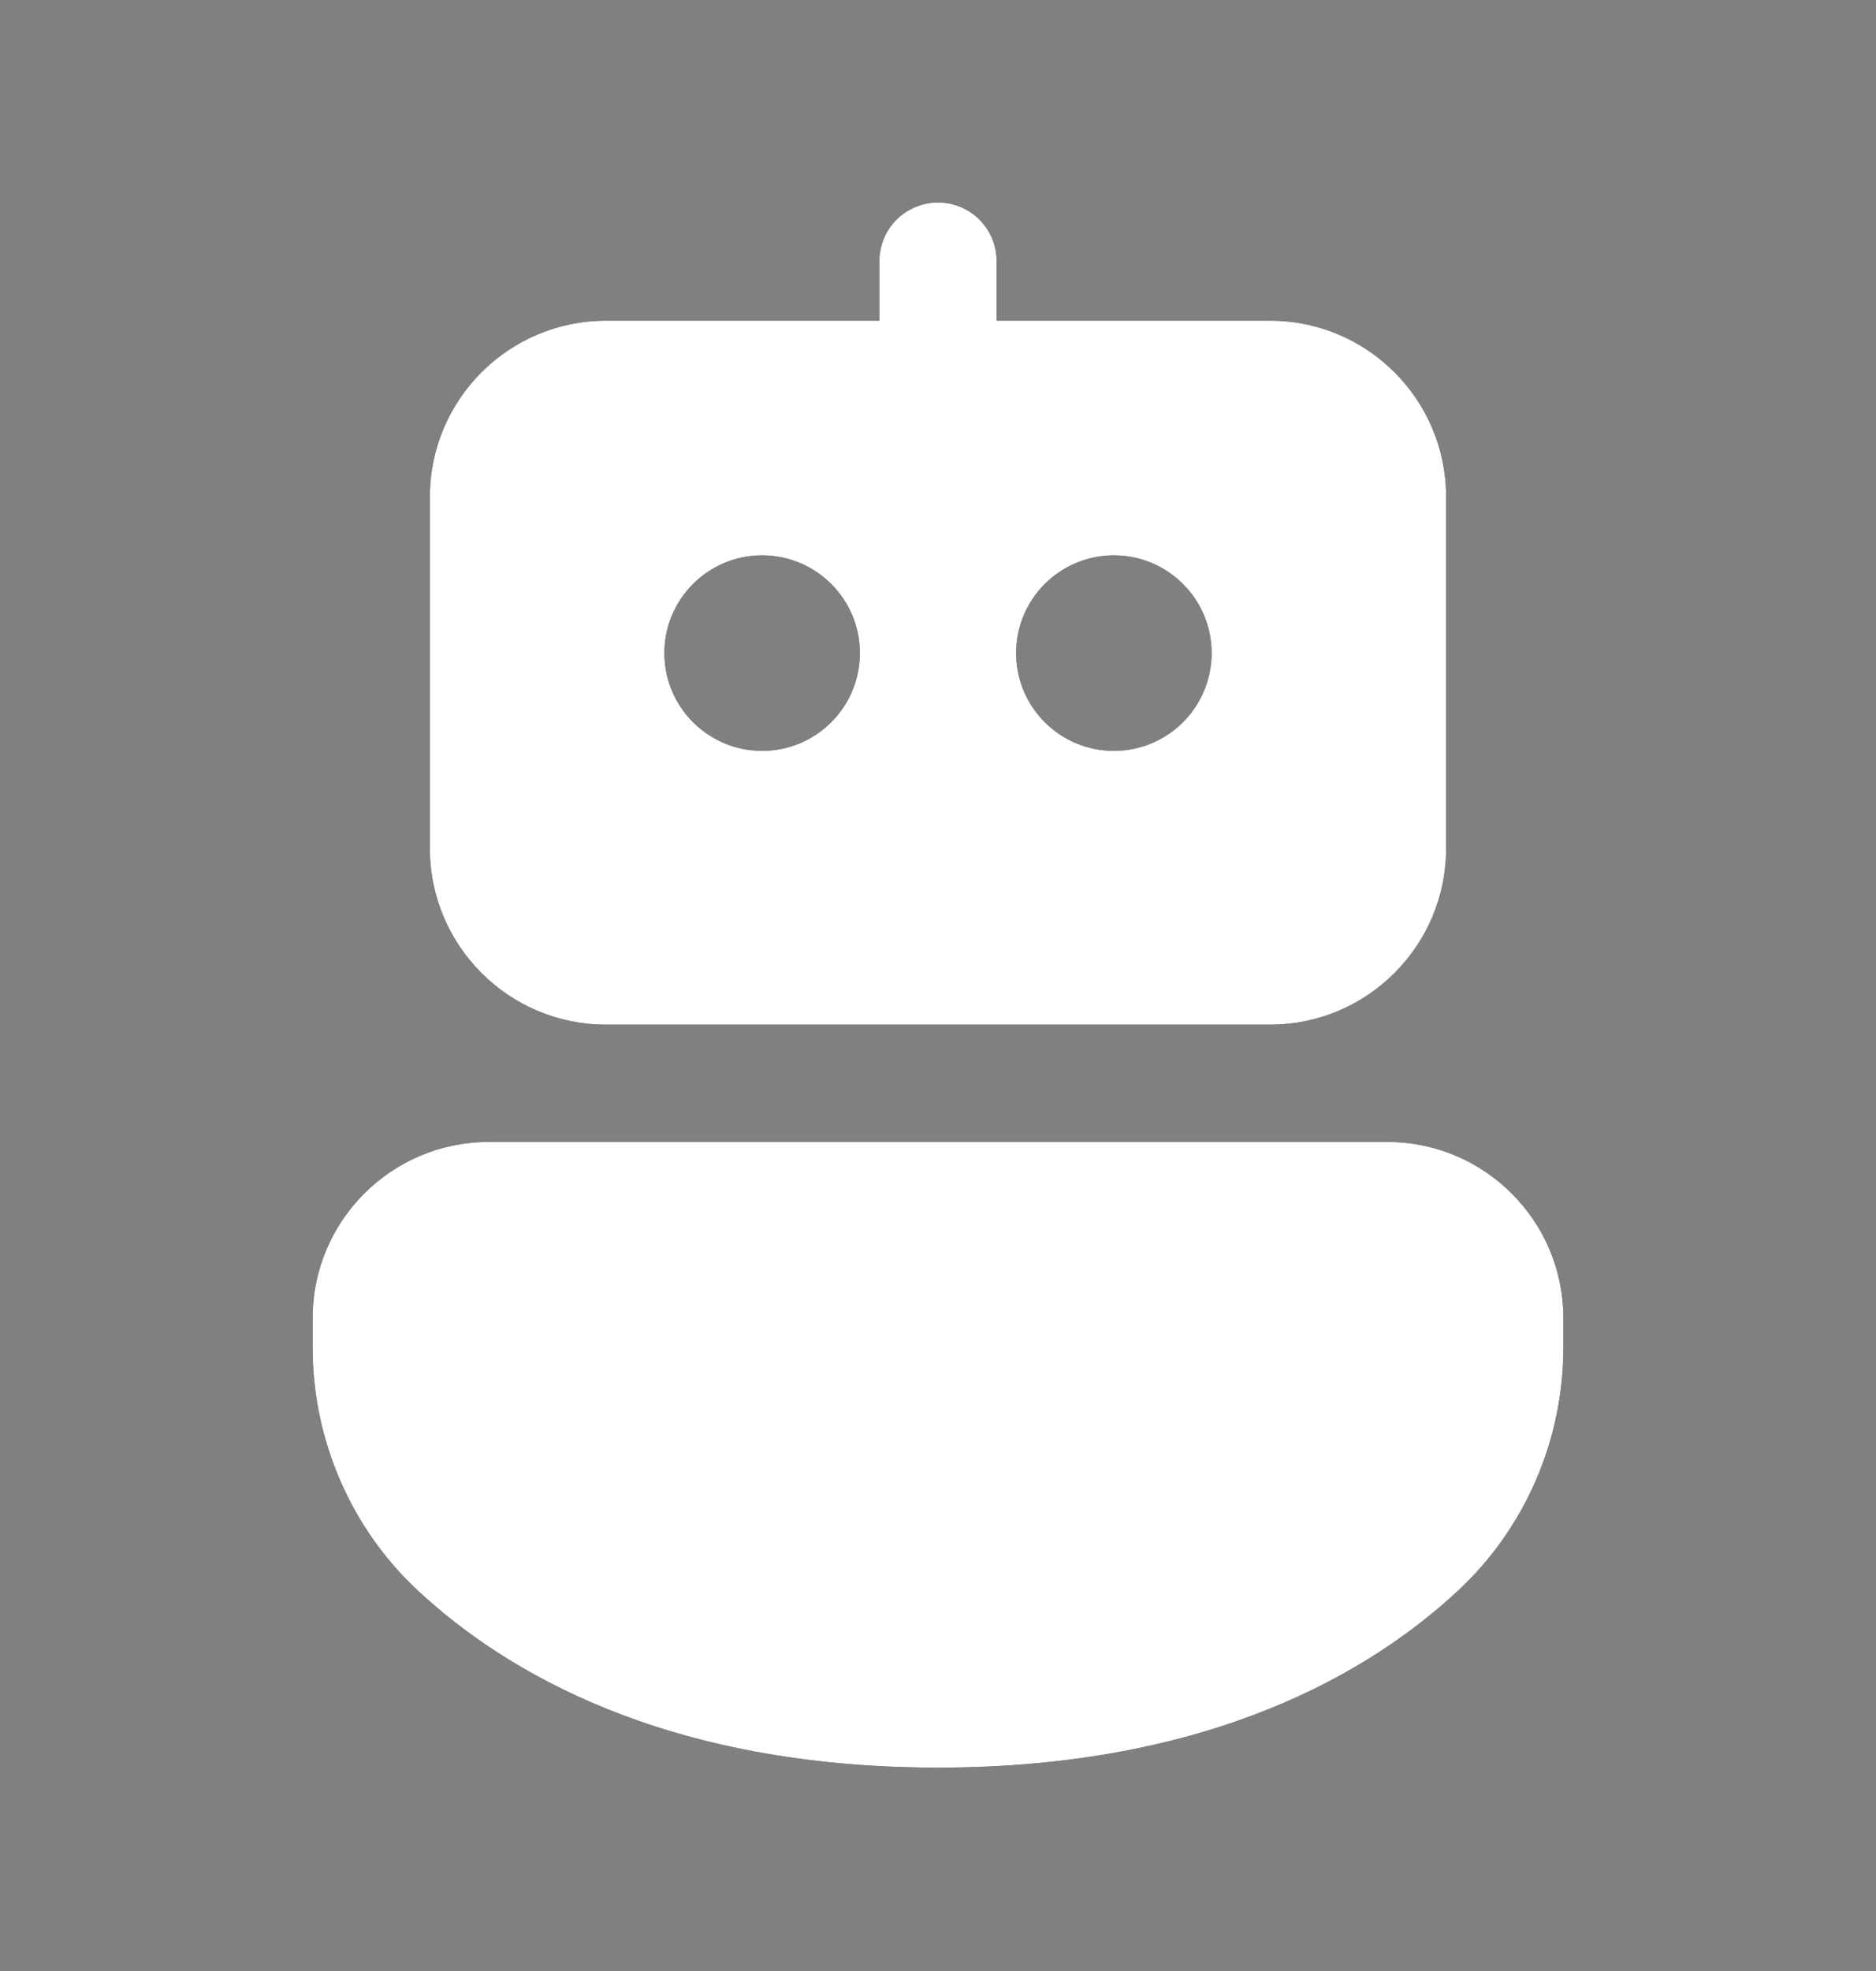 <svg width="20" height="21" viewBox="0 0 20 21" fill="none" xmlns="http://www.w3.org/2000/svg">
<rect x="0" y="0" width="20" height="21" fill="#808080" stroke="none"/>
<path d="M9.99 2.158C9.825 2.16 9.667 2.229 9.551 2.347C9.436 2.466 9.373 2.626 9.375 2.792V3.417H6.458C5.425 3.417 4.583 4.258 4.583 5.292V9.042C4.583 10.075 5.425 10.917 6.458 10.917H13.542C14.575 10.917 15.417 10.075 15.417 9.042V5.292C15.417 4.258 14.575 3.417 13.542 3.417H10.625V2.792C10.626 2.708 10.611 2.625 10.579 2.547C10.548 2.47 10.501 2.4 10.442 2.34C10.383 2.281 10.312 2.235 10.235 2.203C10.157 2.172 10.074 2.156 9.99 2.158ZM8.125 5.917C8.7 5.917 9.167 6.383 9.167 6.958C9.167 7.534 8.7 8 8.125 8C7.55 8 7.083 7.534 7.083 6.958C7.083 6.383 7.55 5.917 8.125 5.917ZM11.875 5.917C12.45 5.917 12.917 6.383 12.917 6.958C12.917 7.534 12.45 8 11.875 8C11.3 8 10.833 7.534 10.833 6.958C10.833 6.383 11.3 5.917 11.875 5.917ZM5.208 12.167C4.175 12.167 3.333 13.008 3.333 14.042V14.359C3.333 15.34 3.741 16.283 4.453 16.945C5.378 17.807 7.09 18.833 10 18.833C12.91 18.833 14.623 17.807 15.547 16.945C16.259 16.283 16.667 15.34 16.667 14.359V14.042C16.667 13.008 15.825 12.167 14.792 12.167H5.208Z" fill="black"/>
<path d="M9.99 2.158C9.825 2.16 9.667 2.229 9.551 2.347C9.436 2.466 9.373 2.626 9.375 2.792V3.417H6.458C5.425 3.417 4.583 4.258 4.583 5.292V9.042C4.583 10.075 5.425 10.917 6.458 10.917H13.542C14.575 10.917 15.417 10.075 15.417 9.042V5.292C15.417 4.258 14.575 3.417 13.542 3.417H10.625V2.792C10.626 2.708 10.611 2.625 10.579 2.547C10.548 2.47 10.501 2.4 10.442 2.34C10.383 2.281 10.312 2.235 10.235 2.203C10.157 2.172 10.074 2.156 9.99 2.158ZM8.125 5.917C8.7 5.917 9.167 6.383 9.167 6.958C9.167 7.534 8.7 8 8.125 8C7.55 8 7.083 7.534 7.083 6.958C7.083 6.383 7.55 5.917 8.125 5.917ZM11.875 5.917C12.45 5.917 12.917 6.383 12.917 6.958C12.917 7.534 12.45 8 11.875 8C11.3 8 10.833 7.534 10.833 6.958C10.833 6.383 11.3 5.917 11.875 5.917ZM5.208 12.167C4.175 12.167 3.333 13.008 3.333 14.042V14.359C3.333 15.34 3.741 16.283 4.453 16.945C5.378 17.807 7.09 18.833 10 18.833C12.91 18.833 14.623 17.807 15.547 16.945C16.259 16.283 16.667 15.34 16.667 14.359V14.042C16.667 13.008 15.825 12.167 14.792 12.167H5.208Z" fill="white"/>
</svg>

